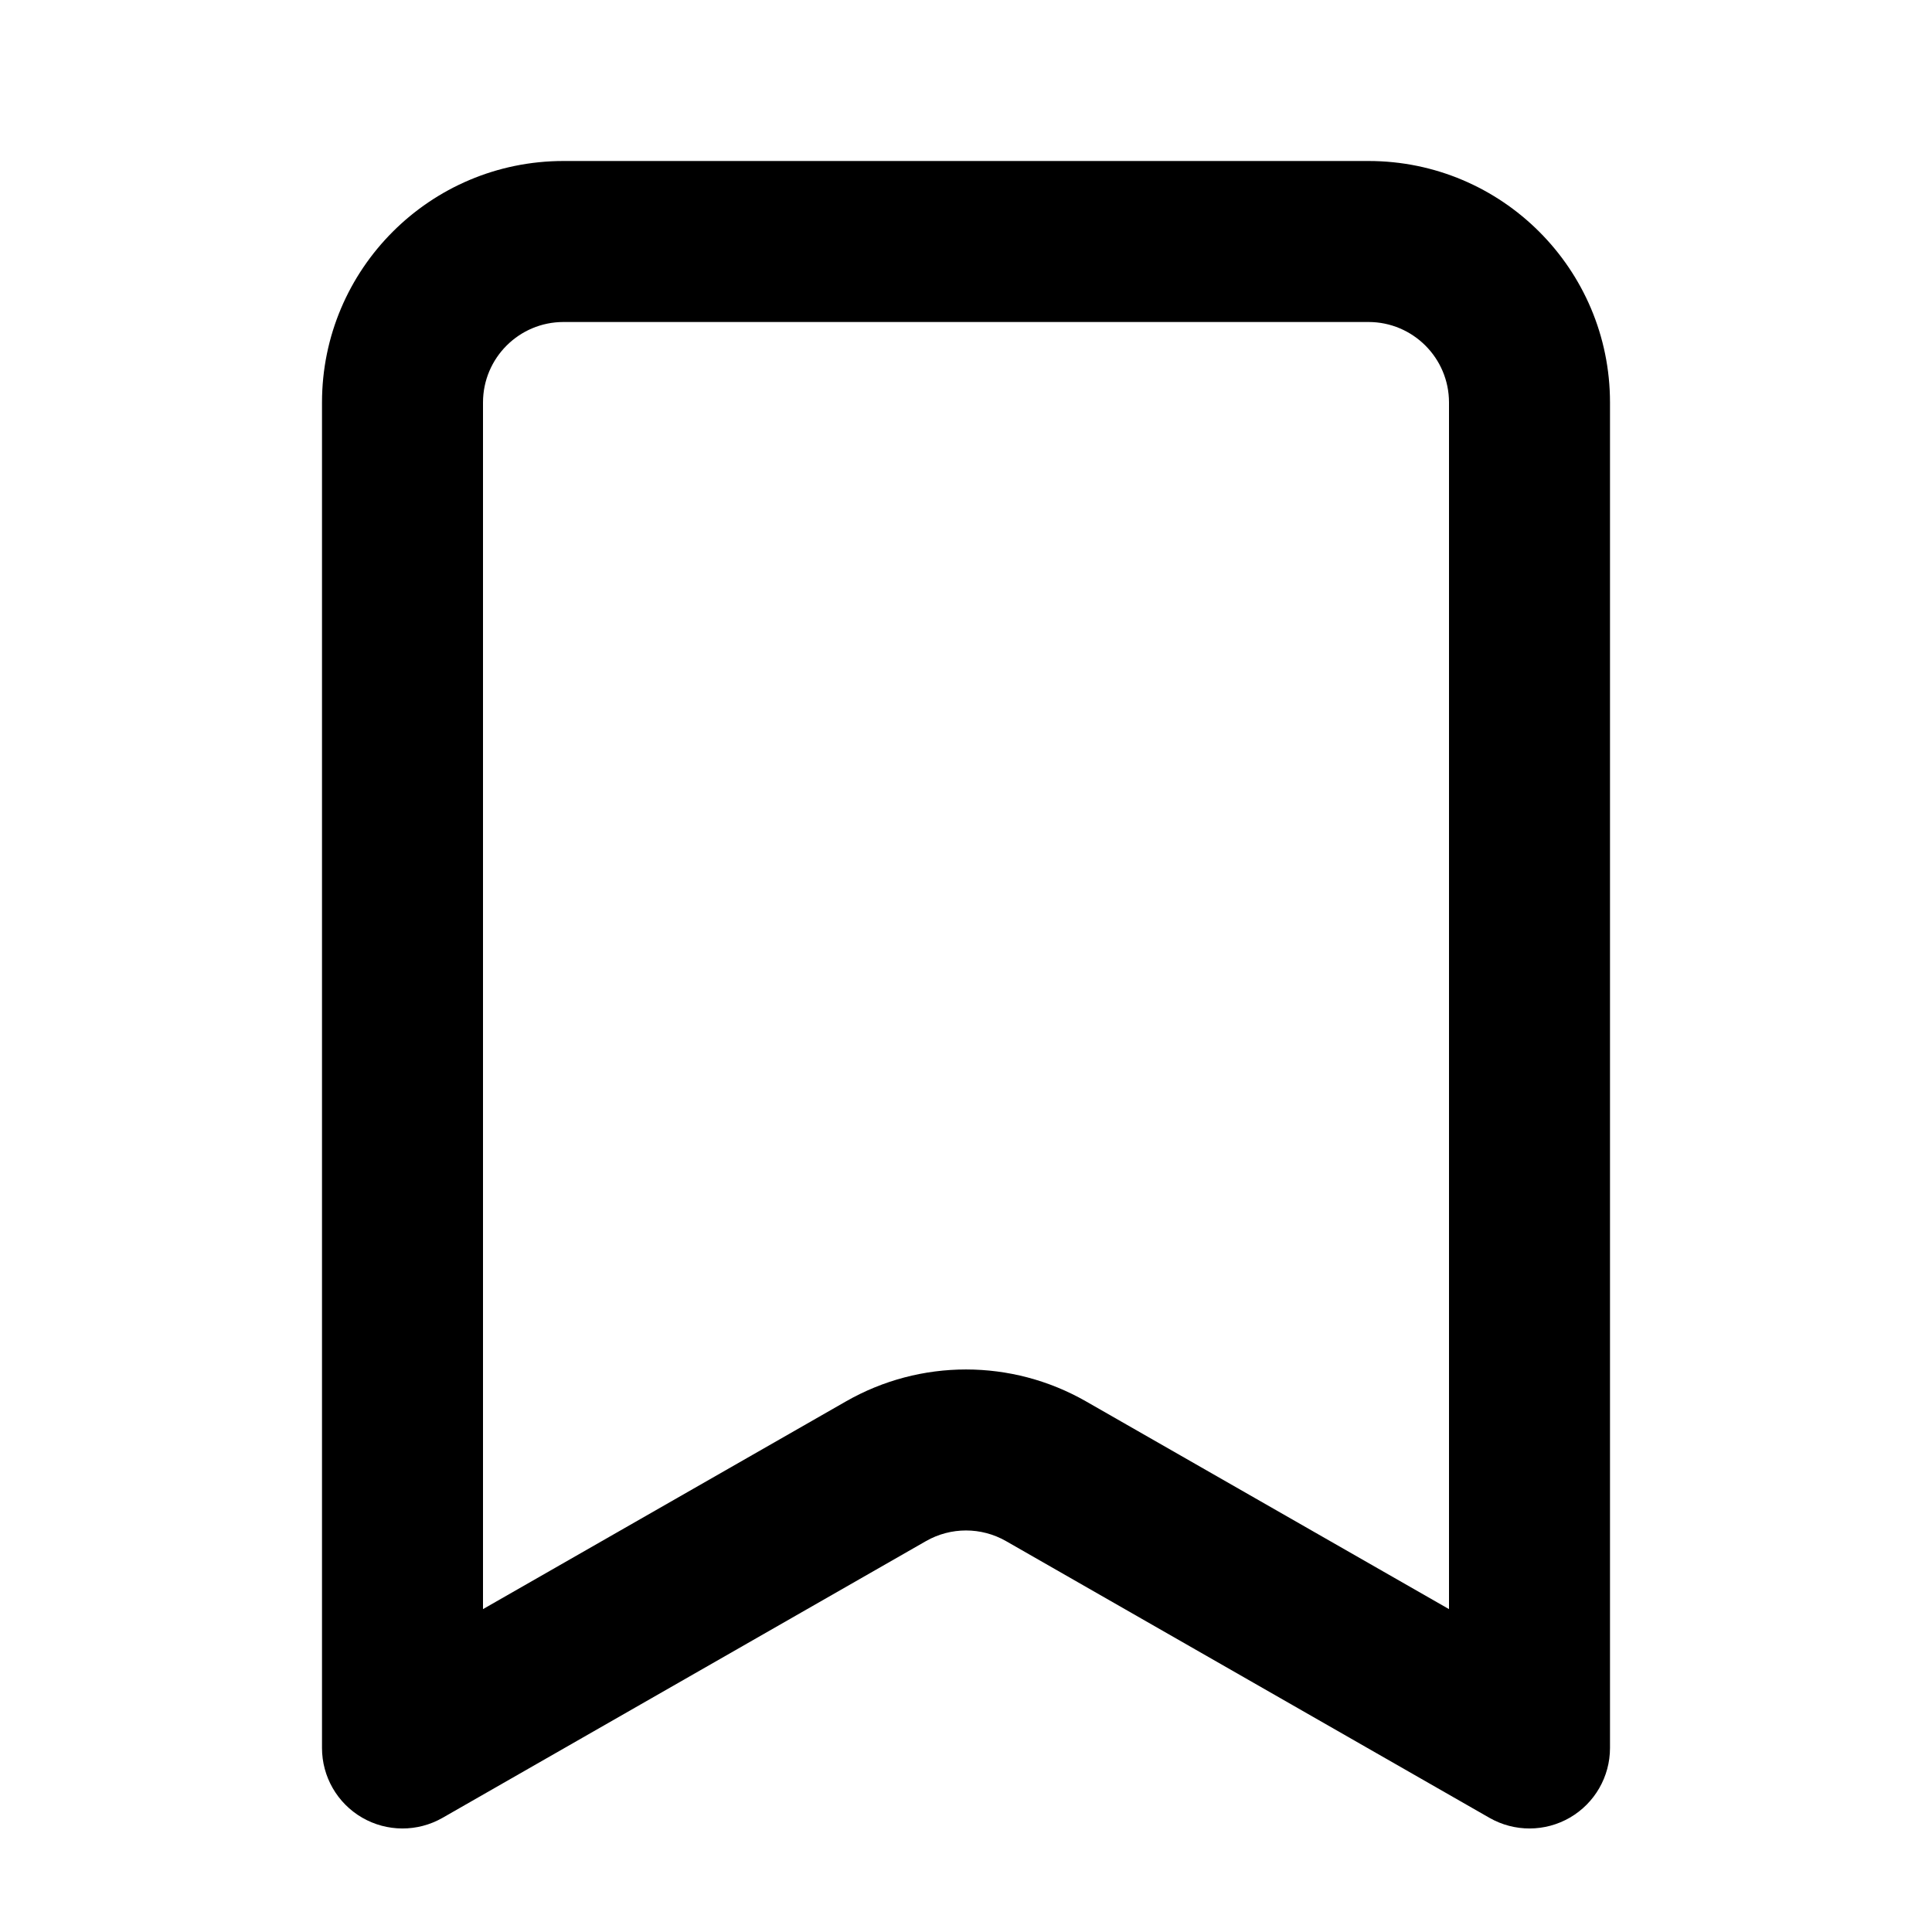 <svg xmlns="http://www.w3.org/2000/svg" width="24" height="24" viewBox="0 0 24 24" fill="none"><rect width="24" height="24" fill="none"/>
<path fill-rule="evenodd" clip-rule="evenodd" d="M17 4C13.562 4 10.438 4 7 4C6.448 4 6 4.448 6 5V19.989L10.51 17.408C11.433 16.88 12.567 16.88 13.49 17.408L18 19.989V5C18 4.448 17.552 4 17 4ZM7 2C10.438 2 13.562 2 17 2C18.656 2 20 3.343 20 5V21.714C20 22.071 19.81 22.4 19.502 22.579C19.193 22.758 18.813 22.759 18.503 22.582L12.497 19.144C12.189 18.968 11.811 18.968 11.503 19.144L5.497 22.582C5.187 22.759 4.807 22.758 4.498 22.579C4.19 22.4 4 22.071 4 21.714V5C4 3.343 5.344 2 7 2Z" fill="#000000"/>
</svg>

